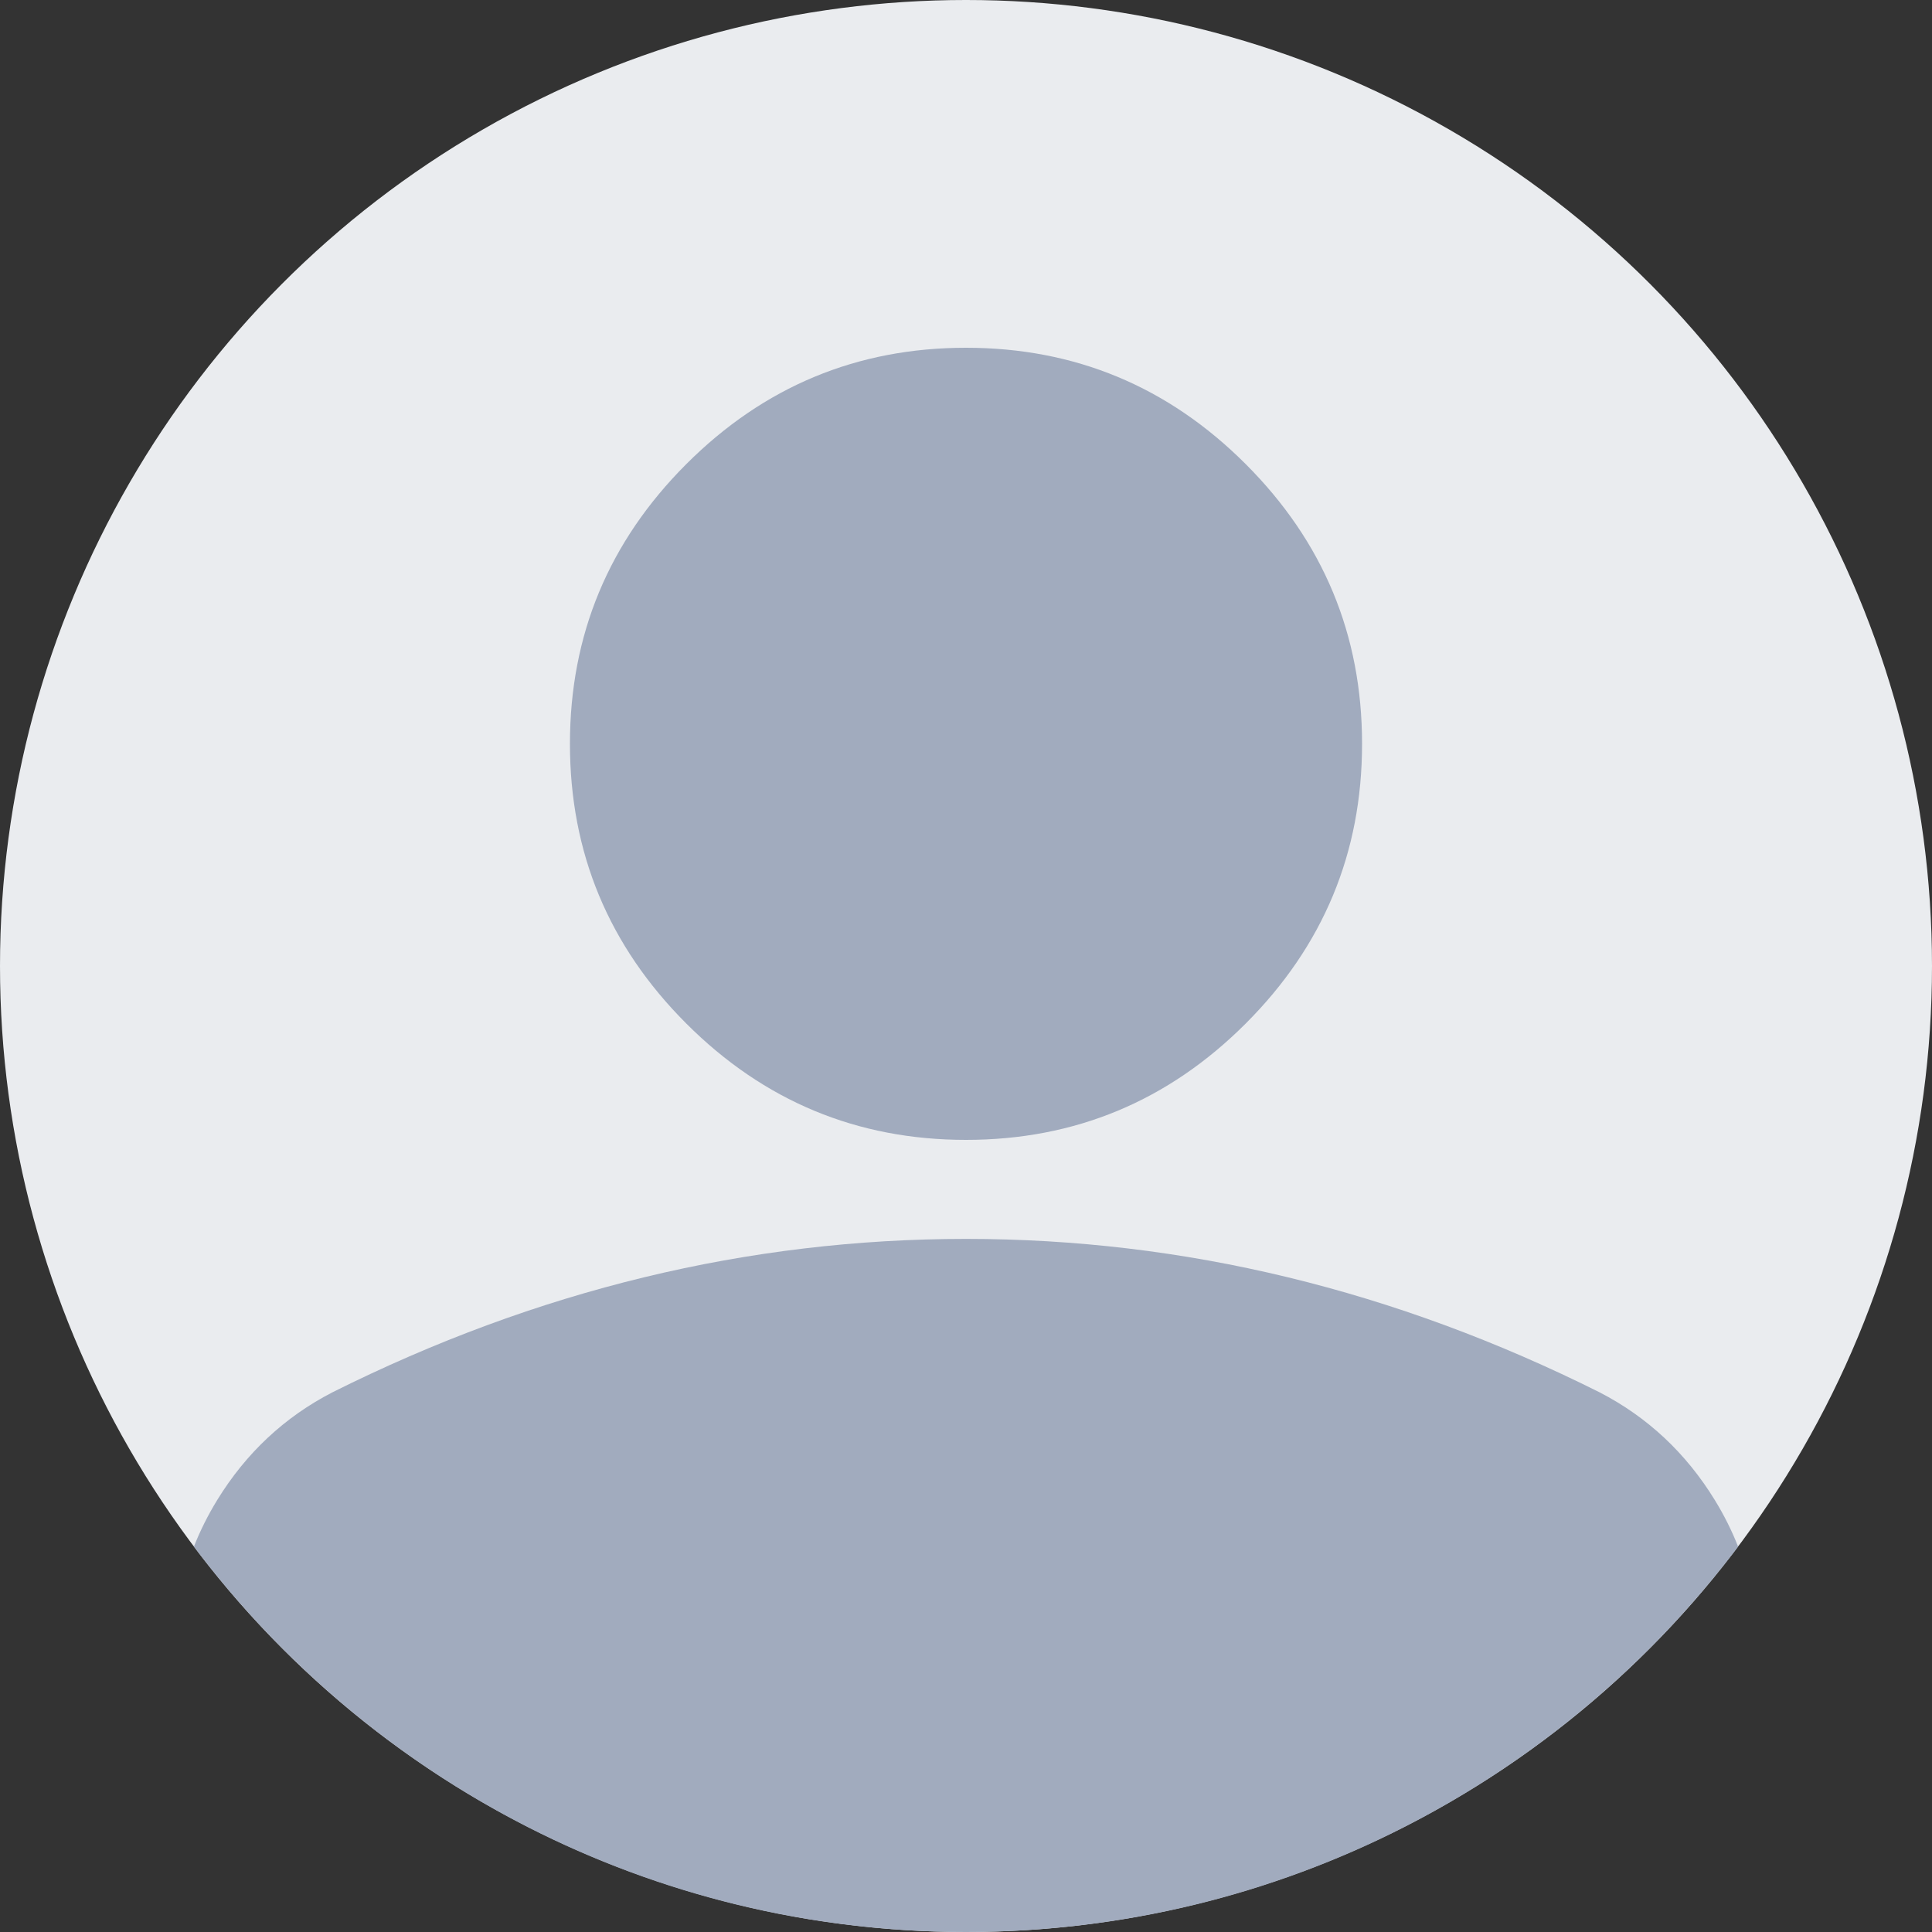<svg width="100" height="100" viewBox="0 0 100 100" fill="none" xmlns="http://www.w3.org/2000/svg">
<rect x="0" y="0" width="100" height="100" fill="#333333" stroke="none"/>
<g clip-path="url(#clip0_909_11475)">
<circle cx="50" cy="50" r="50" fill="#EAECEF"/>
<path fill-rule="evenodd" clip-rule="evenodd" d="M10.036 80.053C10.362 79.226 10.764 78.422 11.242 77.642C12.737 75.208 14.723 73.35 17.2 72.069C22.496 69.421 27.877 67.435 33.344 66.111C38.811 64.787 44.363 64.125 50 64.125C55.638 64.125 61.19 64.787 66.656 66.111C72.123 67.435 77.504 69.421 82.8 72.069C85.277 73.35 87.263 75.208 88.758 77.642C89.237 78.422 89.638 79.225 89.964 80.053C80.839 92.167 66.334 100 50 100C33.666 100 19.161 92.167 10.036 80.053ZM35.522 52.978C39.537 56.993 44.363 59 50 59C55.638 59 60.464 56.993 64.478 52.978C68.493 48.964 70.5 44.138 70.5 38.5C70.5 32.863 68.493 28.037 64.478 24.022C60.464 20.008 55.638 18 50 18C44.363 18 39.537 20.008 35.522 24.022C31.508 28.037 29.5 32.863 29.5 38.5C29.5 44.138 31.508 48.964 35.522 52.978Z" fill="#A1ABBE"/>
</g>
<defs>
<clipPath id="clip0_909_11475">
<rect width="100" height="100" fill="white"/>
</clipPath>
</defs>
</svg>
